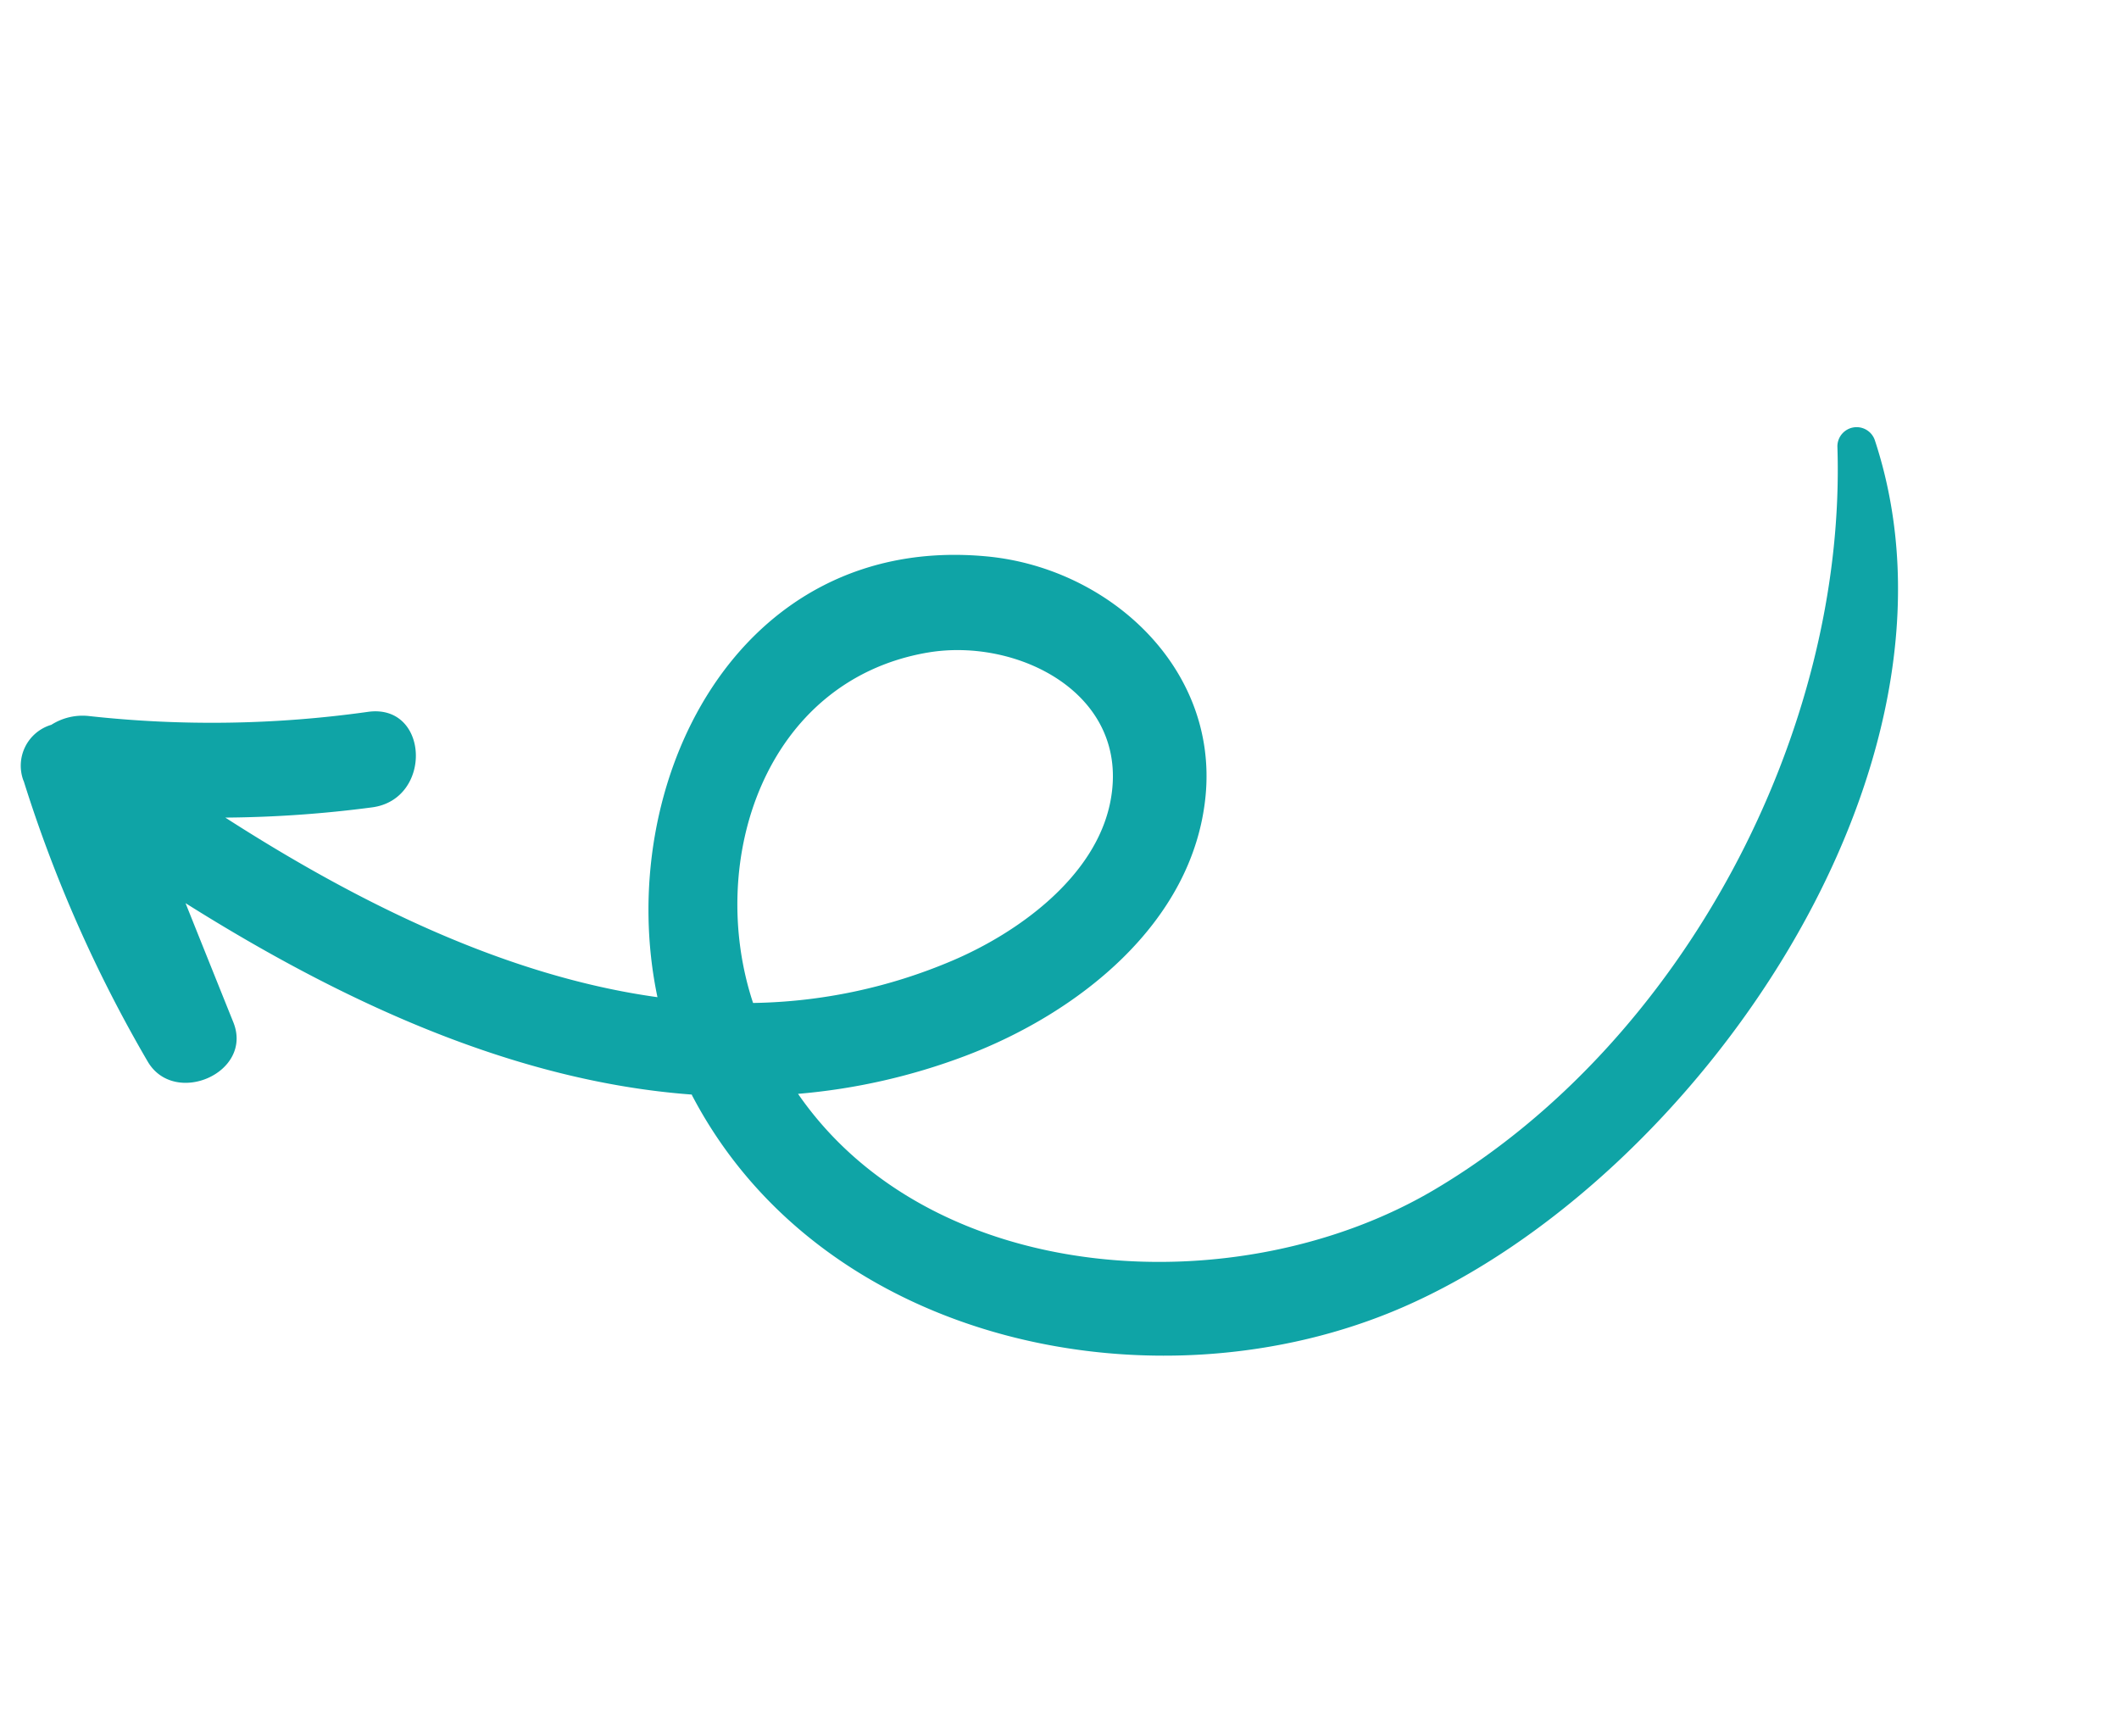 <svg xmlns="http://www.w3.org/2000/svg" width="118.535" height="97.098" viewBox="0 0 118.535 97.098">
  <path id="Trazado_1897" data-name="Trazado 1897" d="M53.236,44.247C48.283,43,43.747,37.5,47.268,32.477c2.469-3.521,7.715-4.6,11.7-4.53a29.558,29.558,0,0,1,11.13,2.37c-.83,8.324-7.92,16.188-16.866,13.93m49.071,14A76.452,76.452,0,0,0,102.35,41.1c-.319-2.937-5.156-2.994-5.267.053q-.131,3.587-.268,7.168c-5.709-8.523-12.7-16.562-21.5-21.287,0-.057,0-.113-.007-.172C74.239,11.175,58.7.121,43.815,0,26.023-.143,1.936,14.371.006,33.545a1.075,1.075,0,0,0,2.059.521C8.084,19.273,23.534,7.146,39.535,5.287c12.6-1.464,27.891,6.367,30.334,19.366a34.661,34.661,0,0,0-9.4-1.866c-6.676-.386-14.666,1.569-18.2,7.829-3.541,6.275-.22,13.835,5.733,17.19,12.246,6.9,24.3-3.157,26.848-15.019,7.285,4.531,13.18,11.673,17.988,19A66.156,66.156,0,0,0,85.1,48.969c-3.279-.961-5.268,4-1.968,4.97A62.717,62.717,0,0,1,97.536,60.1a3.253,3.253,0,0,0,2.077.383,2.385,2.385,0,0,0,2.695-2.227Z" transform="matrix(-0.914, 0.407, -0.407, -0.914, 118.535, 55.281)" fill="#0fa4a6"/>
</svg>
